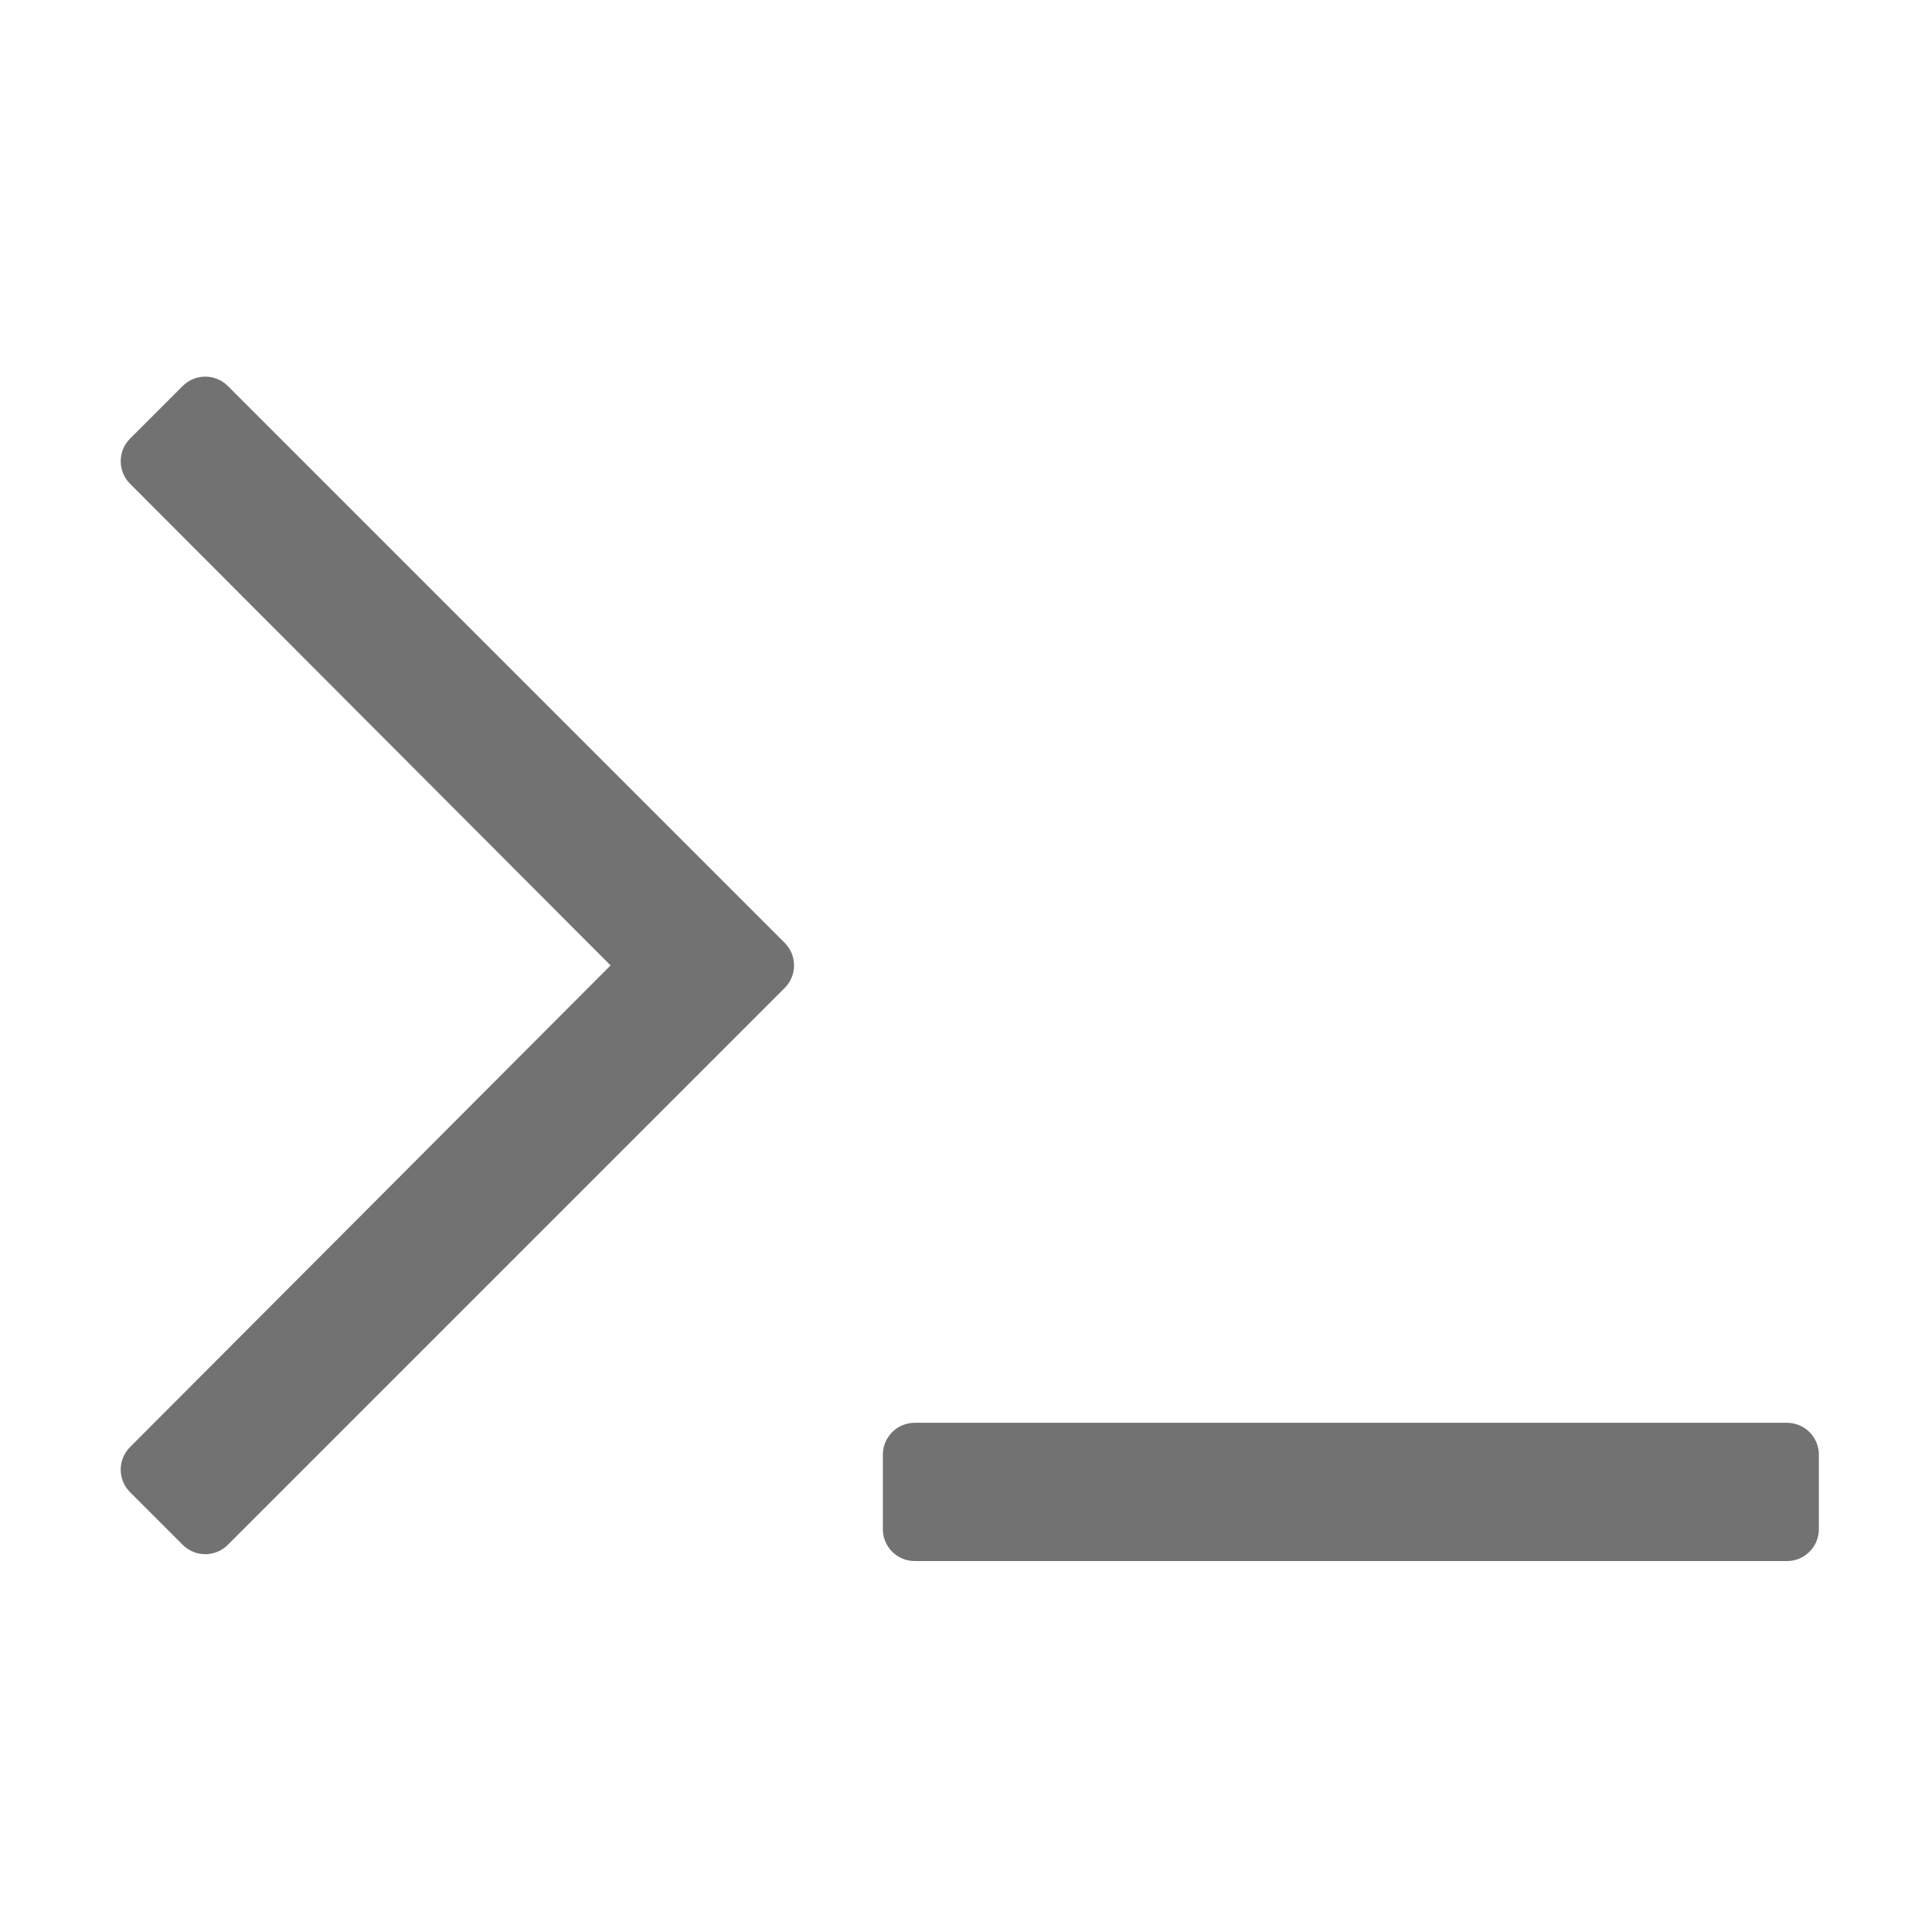 ﻿<?xml version='1.0' encoding='UTF-8'?>
<svg viewBox="-1.938 -4.715 32 31.997" xmlns="http://www.w3.org/2000/svg">
  <g transform="matrix(1.001, 0, 0, 1.001, 0, 0)">
    <g transform="matrix(0.044, 0, 0, 0.044, 0, 0)">
      <path d="M41.678, 38.101L251.092, 247.515C255.778, 252.201 255.778, 259.799 251.092, 264.486L41.678, 473.899C36.992, 478.585 29.394, 478.585 24.707, 473.899L4.908, 454.101C0.222, 449.415 0.222, 441.817 4.908, 437.13L185.607, 256L4.908, 74.87C0.222, 70.184 0.222, 62.586 4.908, 57.899L24.707, 38.1C29.393, 33.414 36.991, 33.414 41.678, 38.101zM640, 468L640, 440C640, 433.373 634.627, 428 628, 428L300, 428C293.373, 428 288, 433.373 288, 440L288, 468C288, 474.627 293.373, 480 300, 480L628, 480C634.627, 480 640, 474.627 640, 468z" fill="#727272" fill-opacity="1" class="Black" />
    </g>
  </g>
</svg>